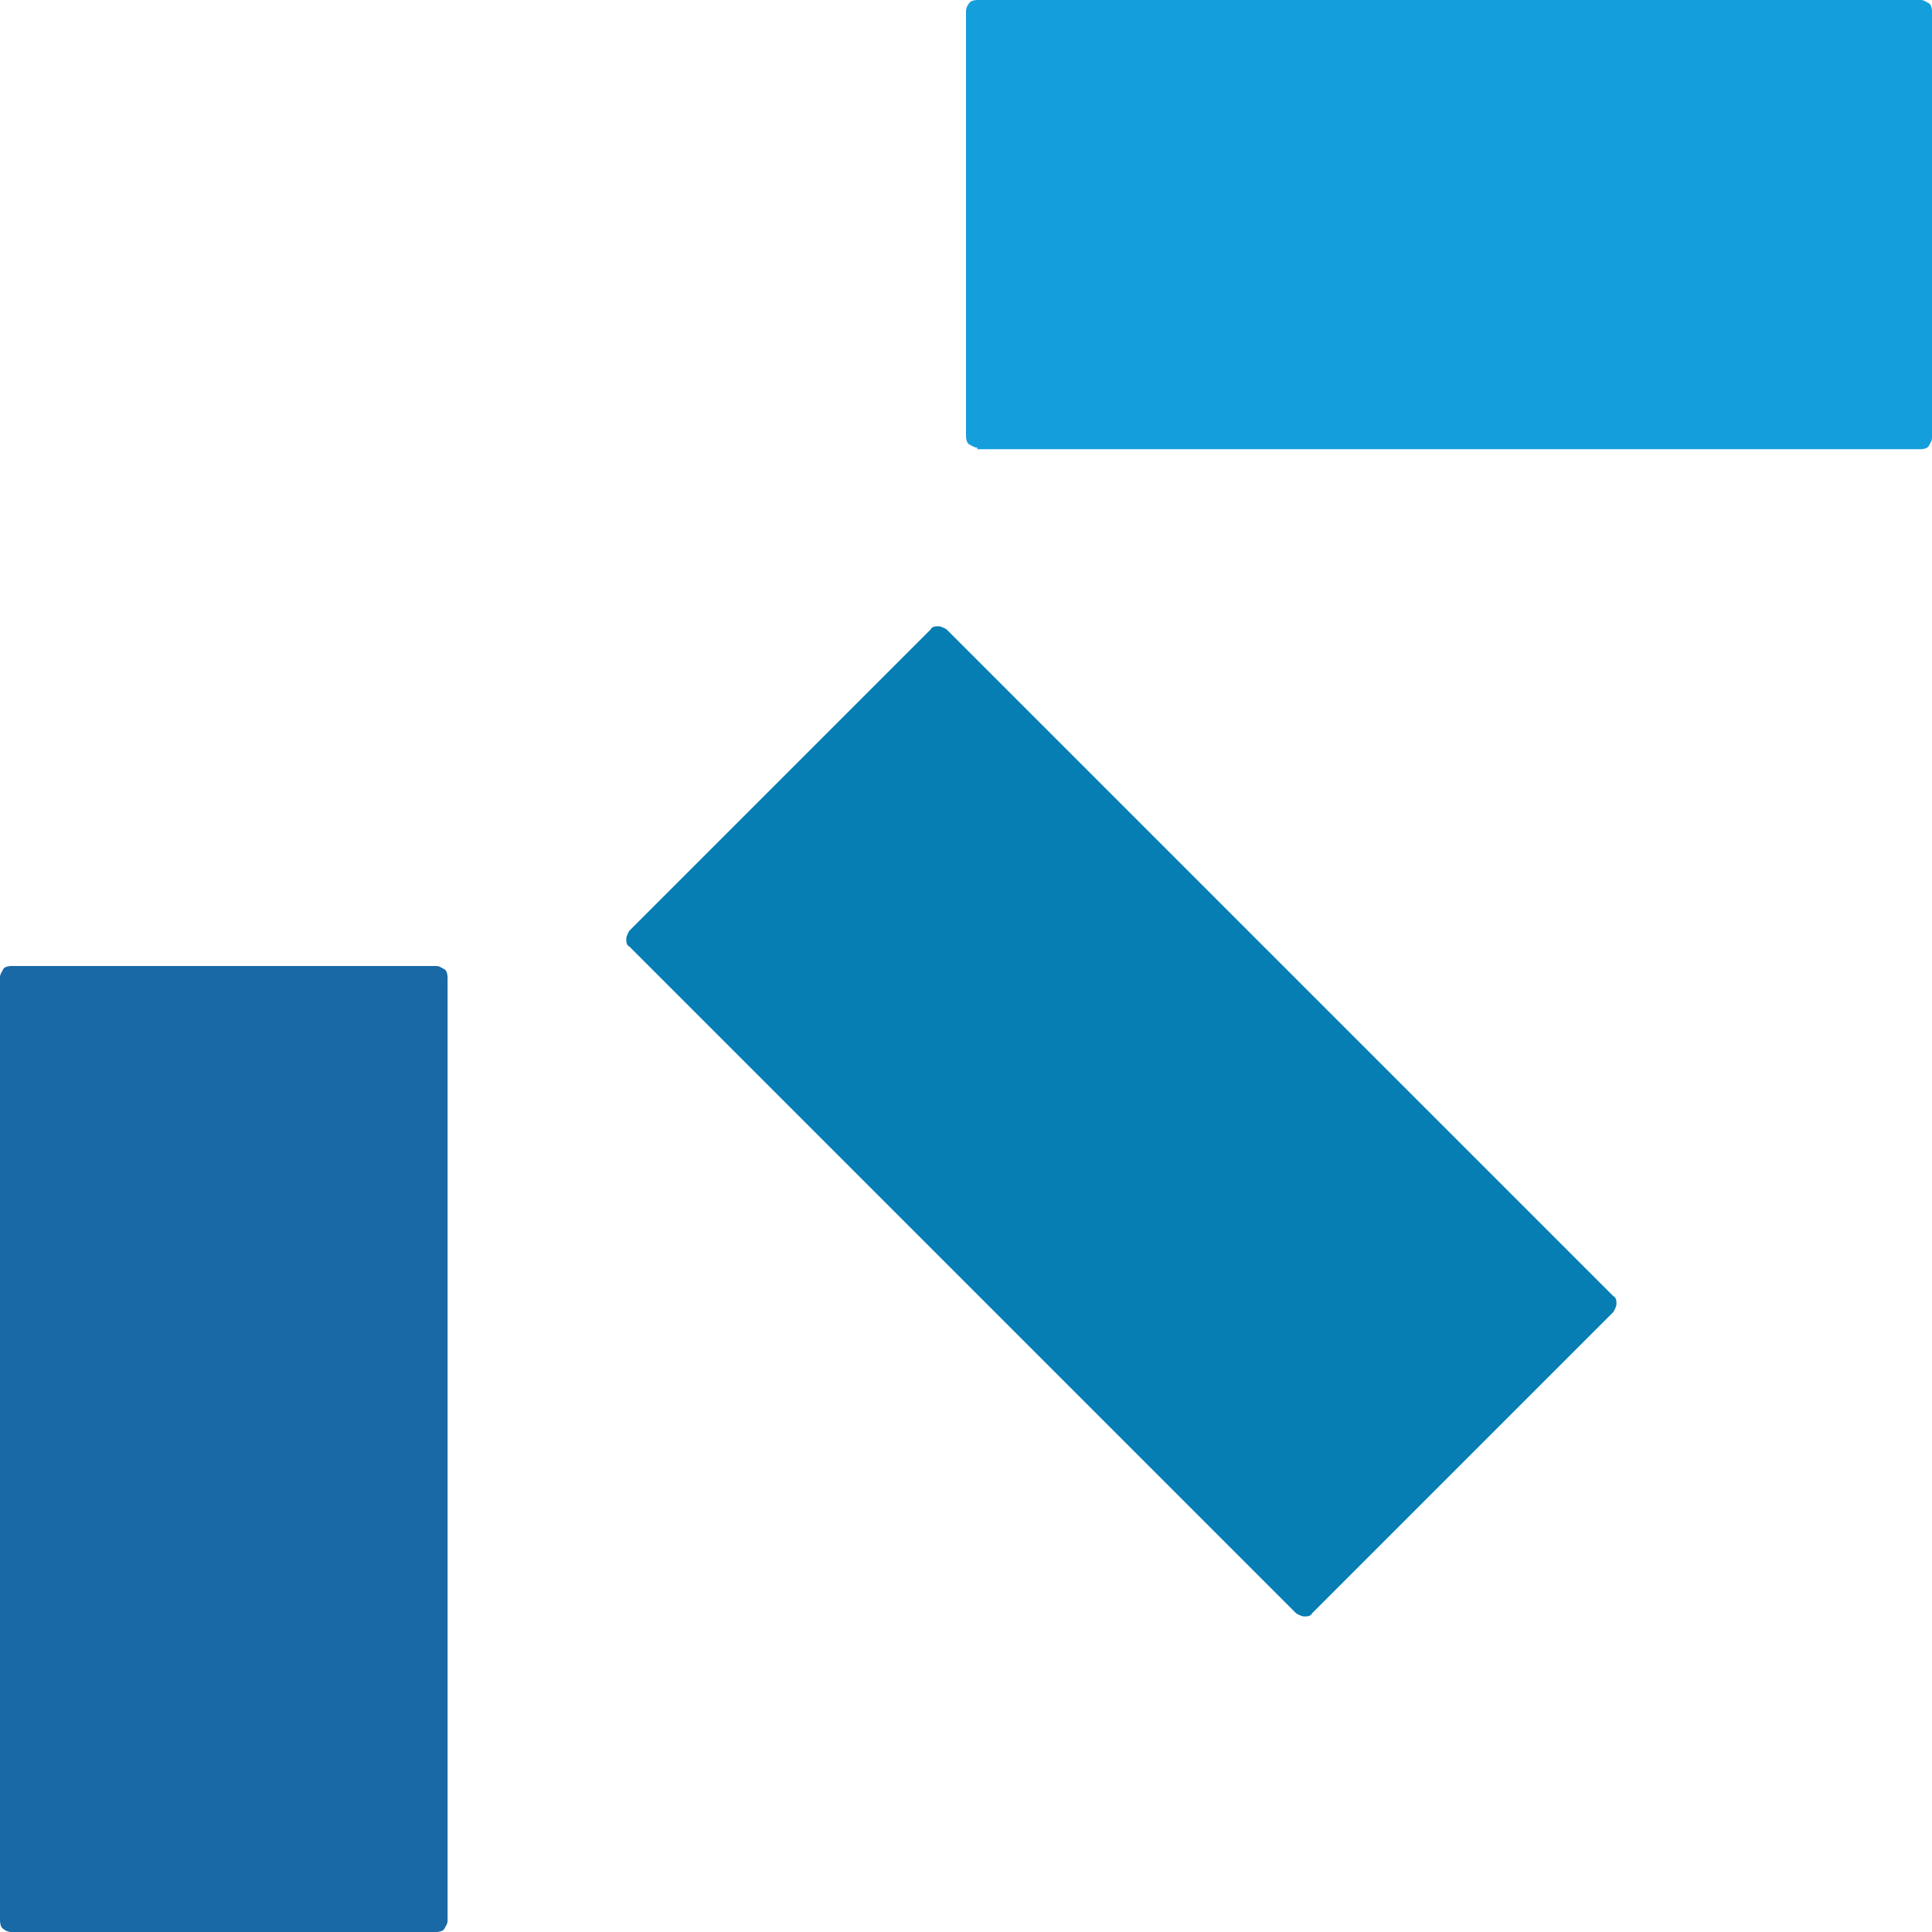 <?xml version="1.0" encoding="UTF-8"?>
<svg xmlns="http://www.w3.org/2000/svg" viewBox="0 0 12 12">
  <defs>
    <style>
      .cls-1 {
        fill: #067eb3;
      }

      .cls-2 {
        fill: #149edc;
      }

      .cls-3 {
        fill: #1969a6;
      }
    </style>
  </defs>
  <g id="Layer_1" data-name="Layer 1" focusable="false">
    <g>
      <path class="cls-1" d="M8.15,10.02l1.87-1.87s.02-.03,.02-.05,0-.04-.02-.05L5.88,3.91s-.03-.02-.05-.02-.04,0-.05,.02l-1.87,1.87s-.02,.03-.02,.05,0,.04,.02,.05l4.14,4.14s.03,.02,.05,.02,.04,0,.05-.02Z"/>
      <path class="cls-3" d="M.07,12H2.71s.04,0,.05-.02,.02-.03,.02-.05V6.07s0-.04-.02-.05-.03-.02-.05-.02H.07s-.04,0-.05,.02-.02,.03-.02,.05v5.86s0,.04,.02,.05c.01,.01,.03,.02,.05,.02Z"/>
      <path class="cls-2" d="M6.07,2.79h5.86s.04,0,.05-.02,.02-.03,.02-.05V.07s0-.04-.02-.05-.03-.02-.05-.02H6.07s-.04,0-.05,.02c-.01,.01-.02,.03-.02,.05V2.71s0,.04,.02,.05,.03,.02,.05,.02Z"/>
    </g>
  </g>
</svg>